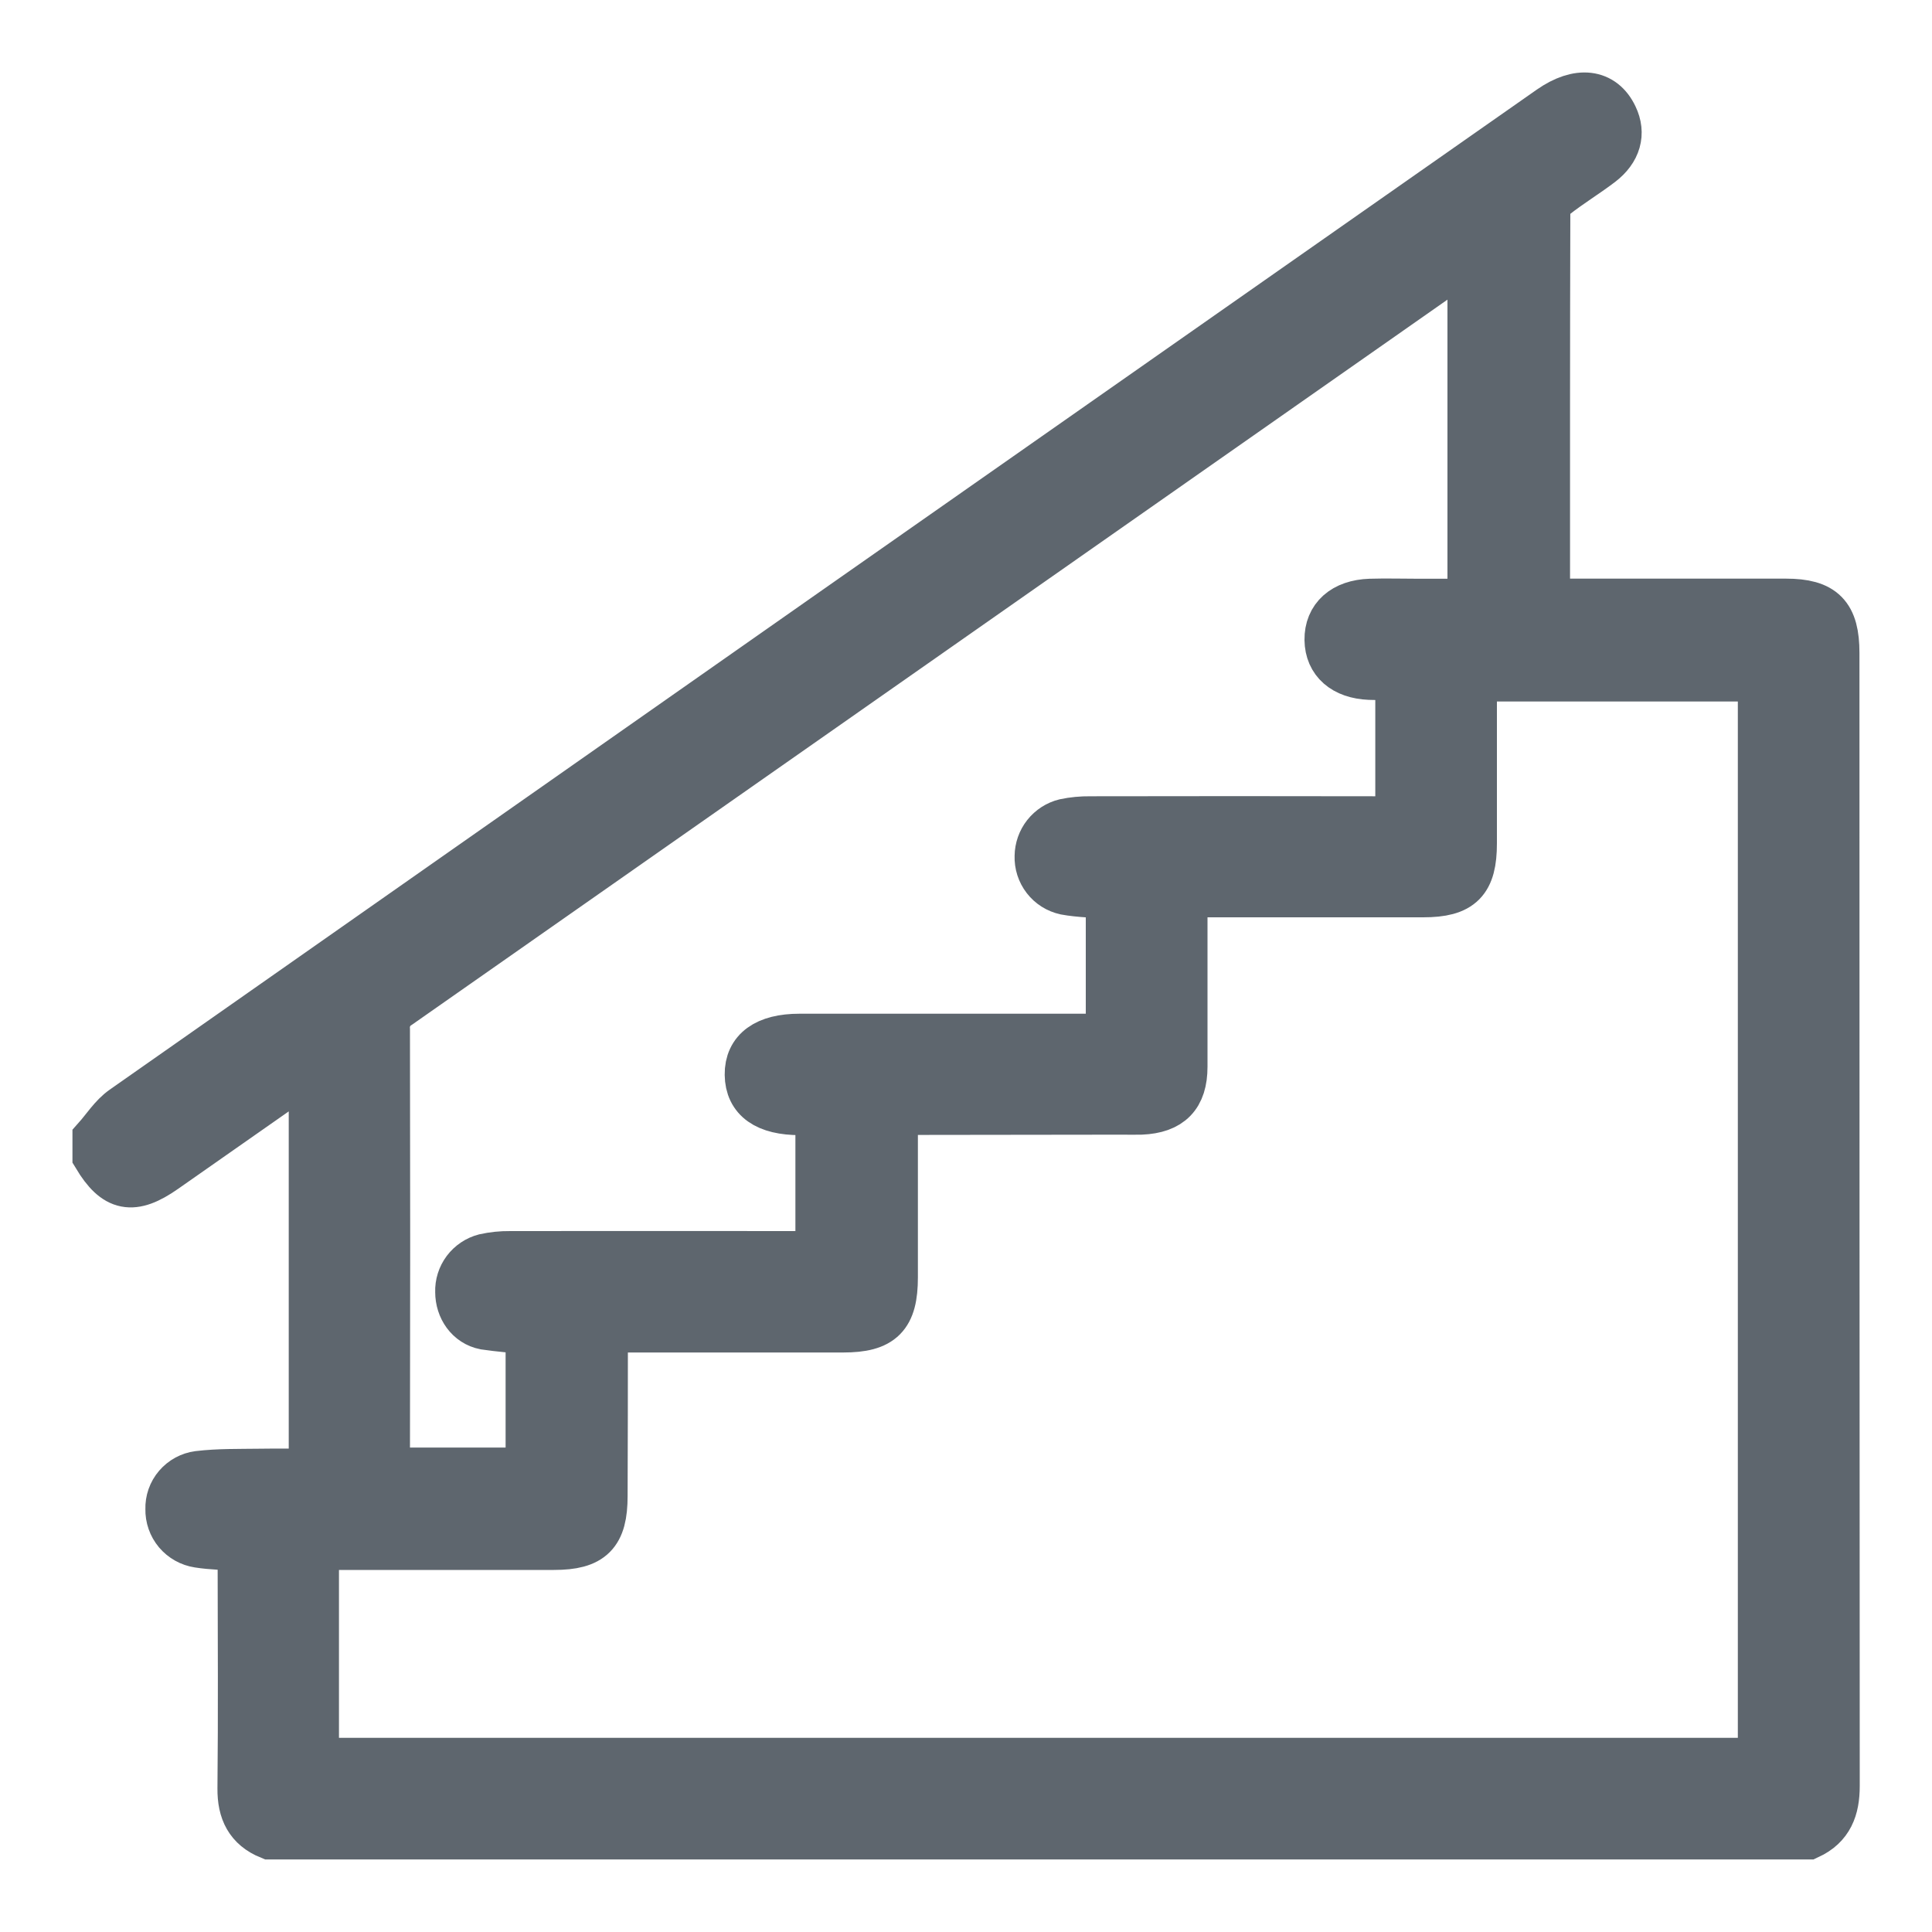 <svg width="20" height="20" viewBox="0 0 20 20" fill="none" xmlns="http://www.w3.org/2000/svg">
<path d="M1 11.79C1.092 11.687 1.169 11.562 1.279 11.485C6.202 8.032 11.126 4.581 16.053 1.132C16.34 0.932 16.588 0.961 16.705 1.209C16.787 1.38 16.742 1.552 16.566 1.686C16.412 1.803 16.246 1.903 16.094 2.023C16.044 2.065 16.012 2.126 16.006 2.192C16.002 3.511 16.003 4.829 16.003 6.148C16.003 6.171 16.009 6.192 16.015 6.24H16.202C16.965 6.24 17.727 6.24 18.487 6.24C18.87 6.24 18.999 6.373 18.999 6.76C18.999 10.669 19 14.579 19.002 18.488C19.002 18.722 18.937 18.898 18.718 18.999H2.794C2.578 18.911 2.499 18.748 2.501 18.515C2.509 17.742 2.504 16.969 2.503 16.196C2.503 16.134 2.498 16.073 2.495 16.013C2.335 16.002 2.194 16.001 2.055 15.979C1.97 15.966 1.893 15.923 1.837 15.857C1.782 15.791 1.753 15.708 1.755 15.622C1.752 15.537 1.781 15.453 1.837 15.388C1.893 15.323 1.97 15.281 2.055 15.27C2.264 15.245 2.475 15.25 2.685 15.247C2.869 15.244 3.054 15.247 3.239 15.247V11.033C3.175 11.075 3.126 11.104 3.079 11.137L1.699 12.103C1.373 12.331 1.199 12.297 1 11.966V11.79ZM9.252 11.499V11.71C9.252 12.214 9.252 12.718 9.252 13.223C9.252 13.623 9.125 13.751 8.728 13.751C7.972 13.751 7.216 13.751 6.46 13.751C6.393 13.751 6.328 13.758 6.266 13.761C6.259 13.778 6.254 13.796 6.25 13.815C6.25 14.373 6.249 14.93 6.247 15.486C6.247 15.876 6.122 16.002 5.734 16.002C4.972 16.002 4.21 16.002 3.449 16.002C3.387 16.002 3.325 16.006 3.259 16.009V18.24H18.24V7.012H15.246C15.246 7.596 15.246 8.164 15.246 8.73C15.246 9.12 15.122 9.246 14.733 9.246C13.971 9.246 13.21 9.246 12.448 9.246C12.386 9.246 12.324 9.251 12.25 9.254V9.46C12.25 9.989 12.25 10.515 12.25 11.043C12.25 11.343 12.111 11.483 11.813 11.496C11.749 11.498 11.684 11.496 11.62 11.496L9.252 11.499ZM8.484 12.995V11.501H8.283C7.935 11.501 7.755 11.373 7.752 11.125C7.749 10.878 7.933 10.744 8.276 10.744C9.278 10.744 10.28 10.744 11.281 10.744H11.49V9.263C11.33 9.249 11.178 9.248 11.03 9.221C10.949 9.203 10.877 9.158 10.827 9.093C10.776 9.027 10.75 8.946 10.753 8.863C10.754 8.784 10.781 8.706 10.83 8.644C10.88 8.581 10.948 8.537 11.026 8.518C11.111 8.5 11.199 8.492 11.286 8.493C12.282 8.491 13.278 8.491 14.274 8.493H14.487V6.995C14.377 6.995 14.278 6.999 14.179 6.995C13.915 6.984 13.757 6.845 13.754 6.624C13.751 6.396 13.912 6.25 14.185 6.241C14.349 6.236 14.513 6.241 14.678 6.241C14.863 6.241 15.047 6.241 15.234 6.241V2.634C15.173 2.671 15.129 2.695 15.088 2.724C11.434 5.283 7.78 7.842 4.126 10.4C4.082 10.427 4.046 10.465 4.023 10.511C4 10.556 3.99 10.608 3.994 10.659C3.997 12.124 3.997 13.589 3.994 15.054C3.994 15.111 3.999 15.168 4.002 15.235H5.484V13.766C5.328 13.759 5.173 13.744 5.019 13.722C4.857 13.69 4.755 13.541 4.755 13.374C4.752 13.294 4.777 13.215 4.825 13.151C4.873 13.087 4.942 13.041 5.019 13.021C5.105 13.002 5.192 12.993 5.28 12.994C6.275 12.993 7.27 12.993 8.266 12.994L8.484 12.995Z" fill="#5E666E" stroke="#5E666E" stroke-width="0.5"/>
</svg>
